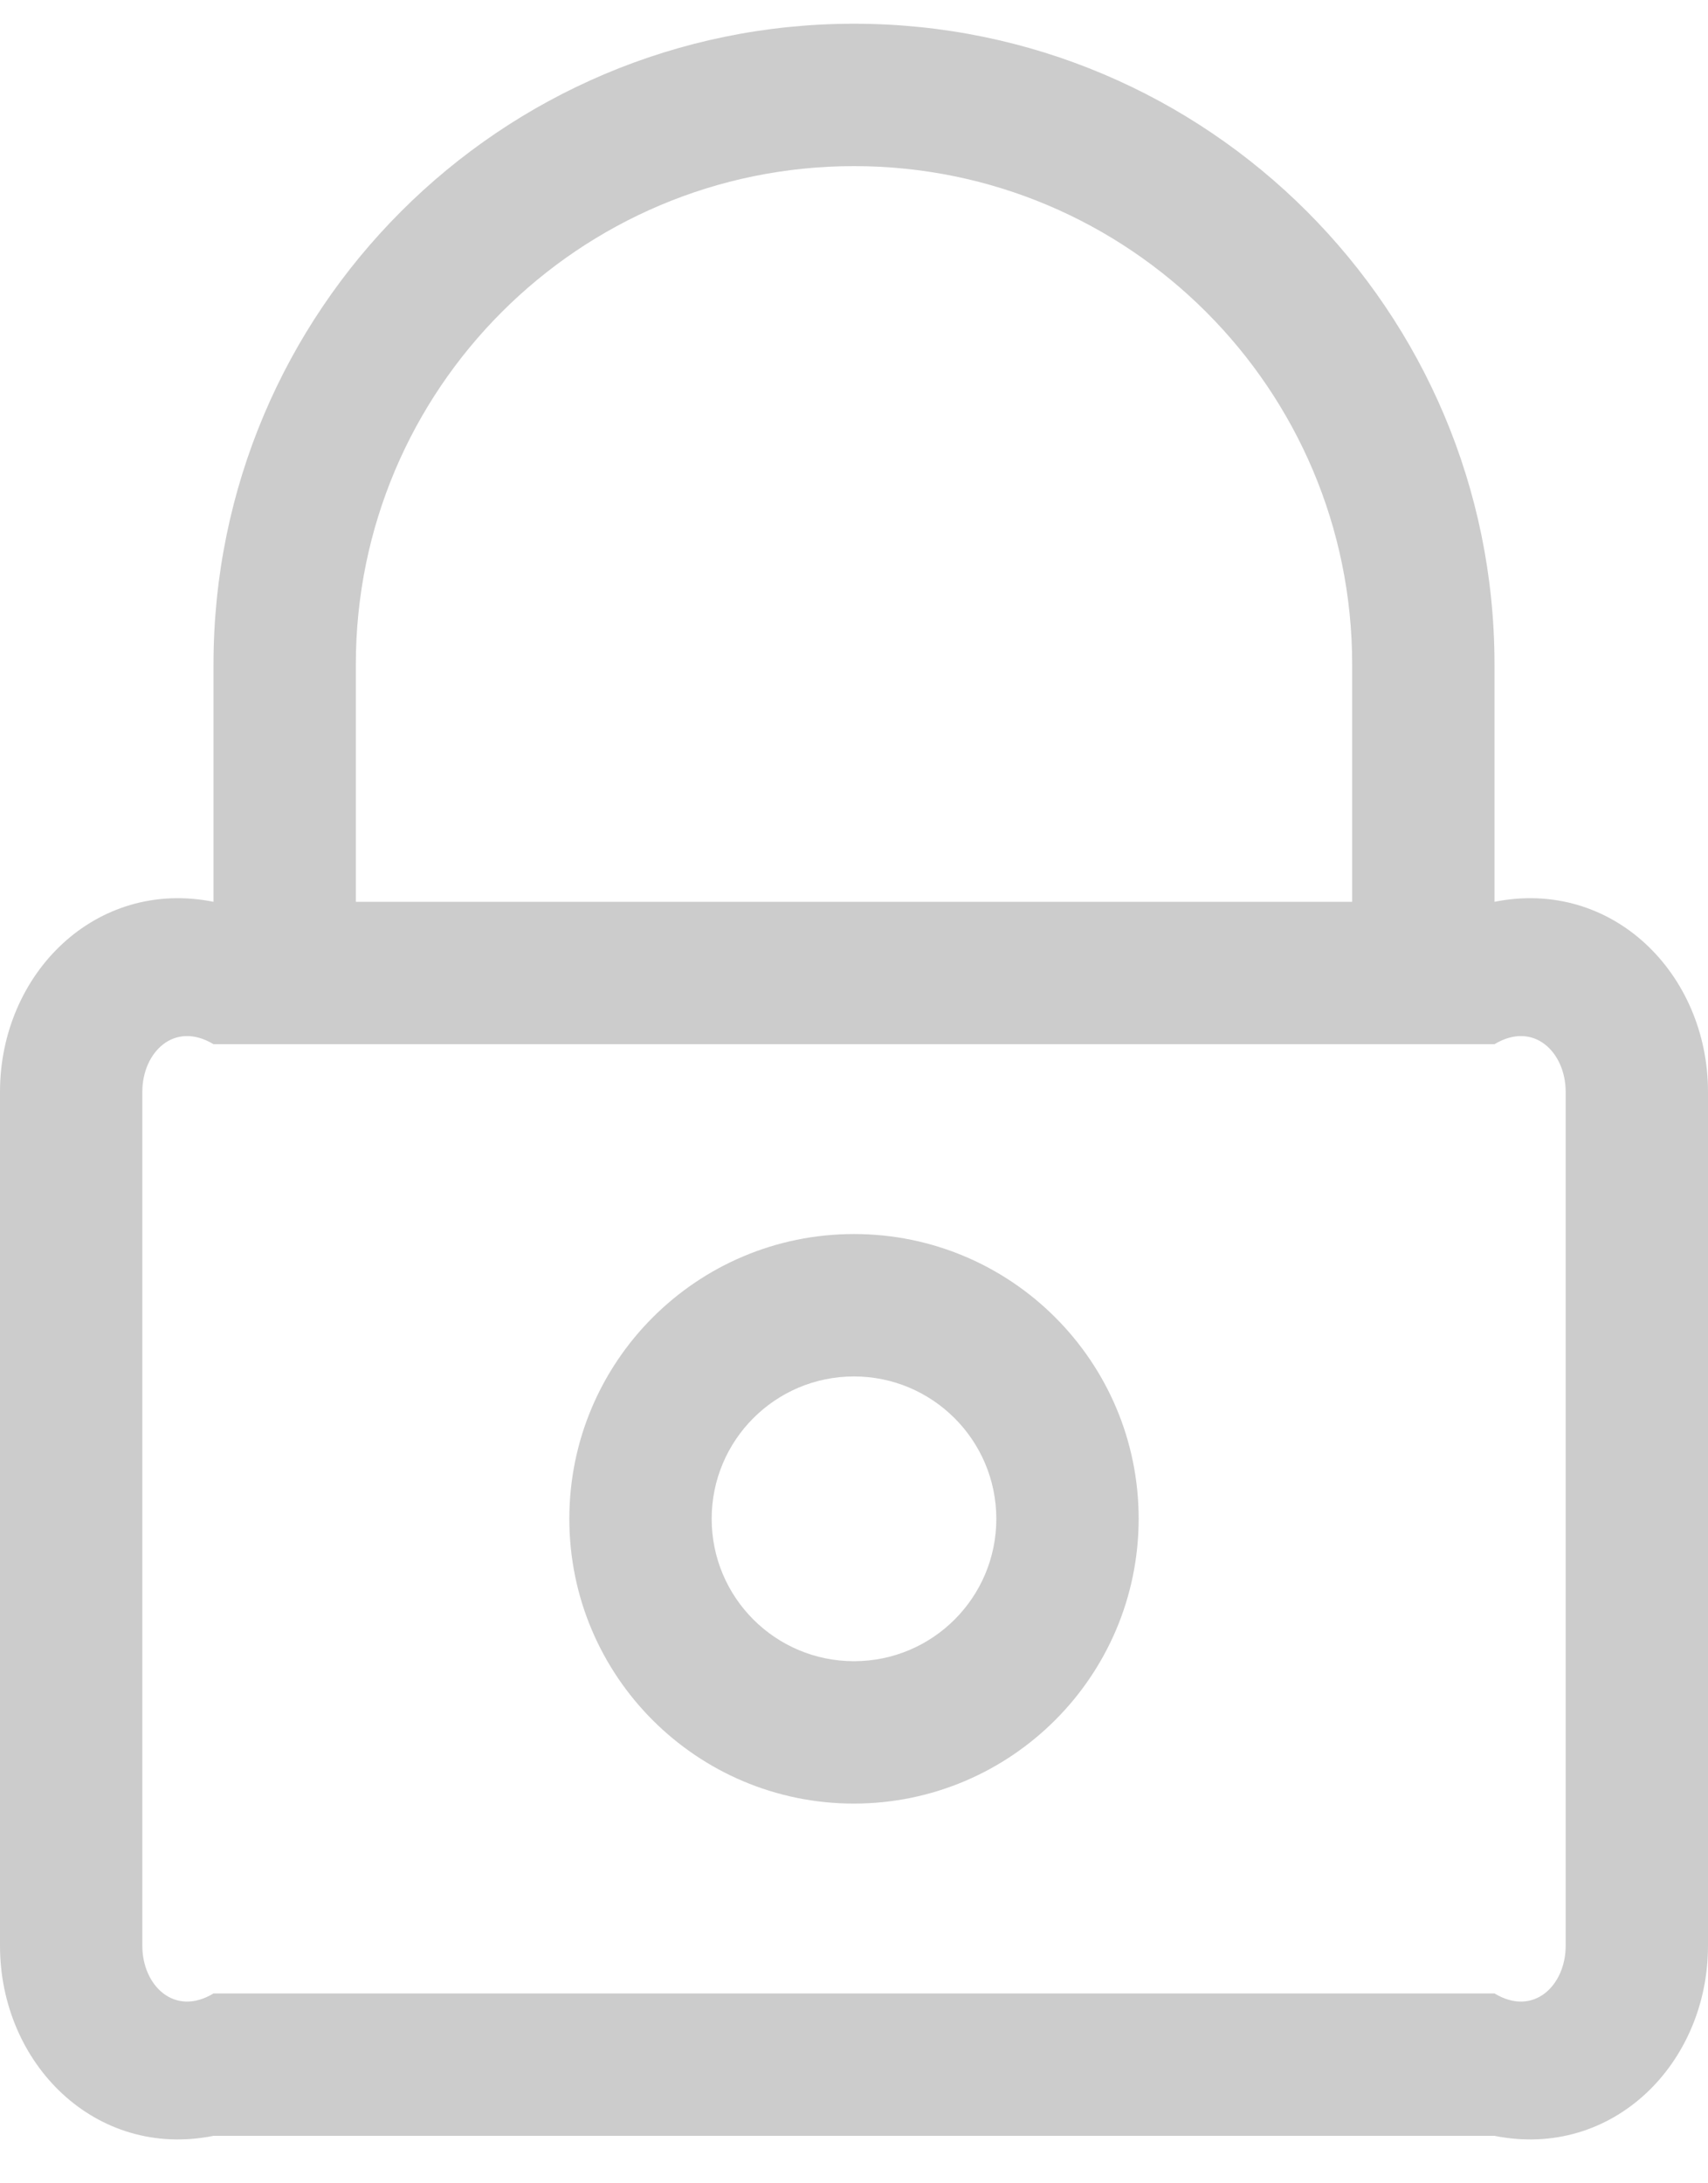﻿<?xml version="1.0" encoding="utf-8"?>
<svg version="1.1" xmlns:xlink="http://www.w3.org/1999/xlink" width="36px" height="46px" xmlns="http://www.w3.org/2000/svg">
  <g transform="matrix(1 0 0 1 -97 -774 )">
    <path d="M 31.5 14  L 31.5 19  C 33.984 18.503  35.997 20.516  36 23  L 36 41  C 35.997 43.484  33.984 45.497  31.5 45  L 4.5 45  C 2.016 45.497  0.003 43.484  0 41  L 0 23  C 0.003 20.516  2.016 18.503  4.5 19  L 4.5 14  C 4.5 6.544  10.544 0.5  18 0.5  C 25.456 0.5  31.5 6.544  31.5 14  Z M 33 41  L 33 23  C 32.999 22.172  32.328 21.501  31.5 22  L 4.5 22  C 3.672 21.501  3.001 22.172  3 23  L 3 41  C 3.001 41.828  3.672 42.499  4.5 42  L 31.5 42  C 32.328 42.499  32.999 41.828  33 41  Z M 12 32  C 12 28.686  14.686 26  18 26  C 21.314 26  24 28.686  24 32  C 23.996 35.312  21.312 37.996  18 38  C 14.686 38  12 35.314  12 32  Z M 7.5 19  L 28.5 19  L 28.5 14  C 28.5 8.201  23.799 3.5  18 3.5  C 12.201 3.5  7.5 8.201  7.5 14  L 7.5 19  Z M 15 32  C 15 33.657  16.343 35  18 35  C 19.657 35  21 33.657  21 32  C 20.998 30.344  19.656 29.002  18 29  C 16.343 29  15 30.343  15 32  Z " fill-rule="nonzero" fill="#cccccc" stroke="none" transform="matrix(1 0 0 1 97 774 )" />
  </g>
</svg>